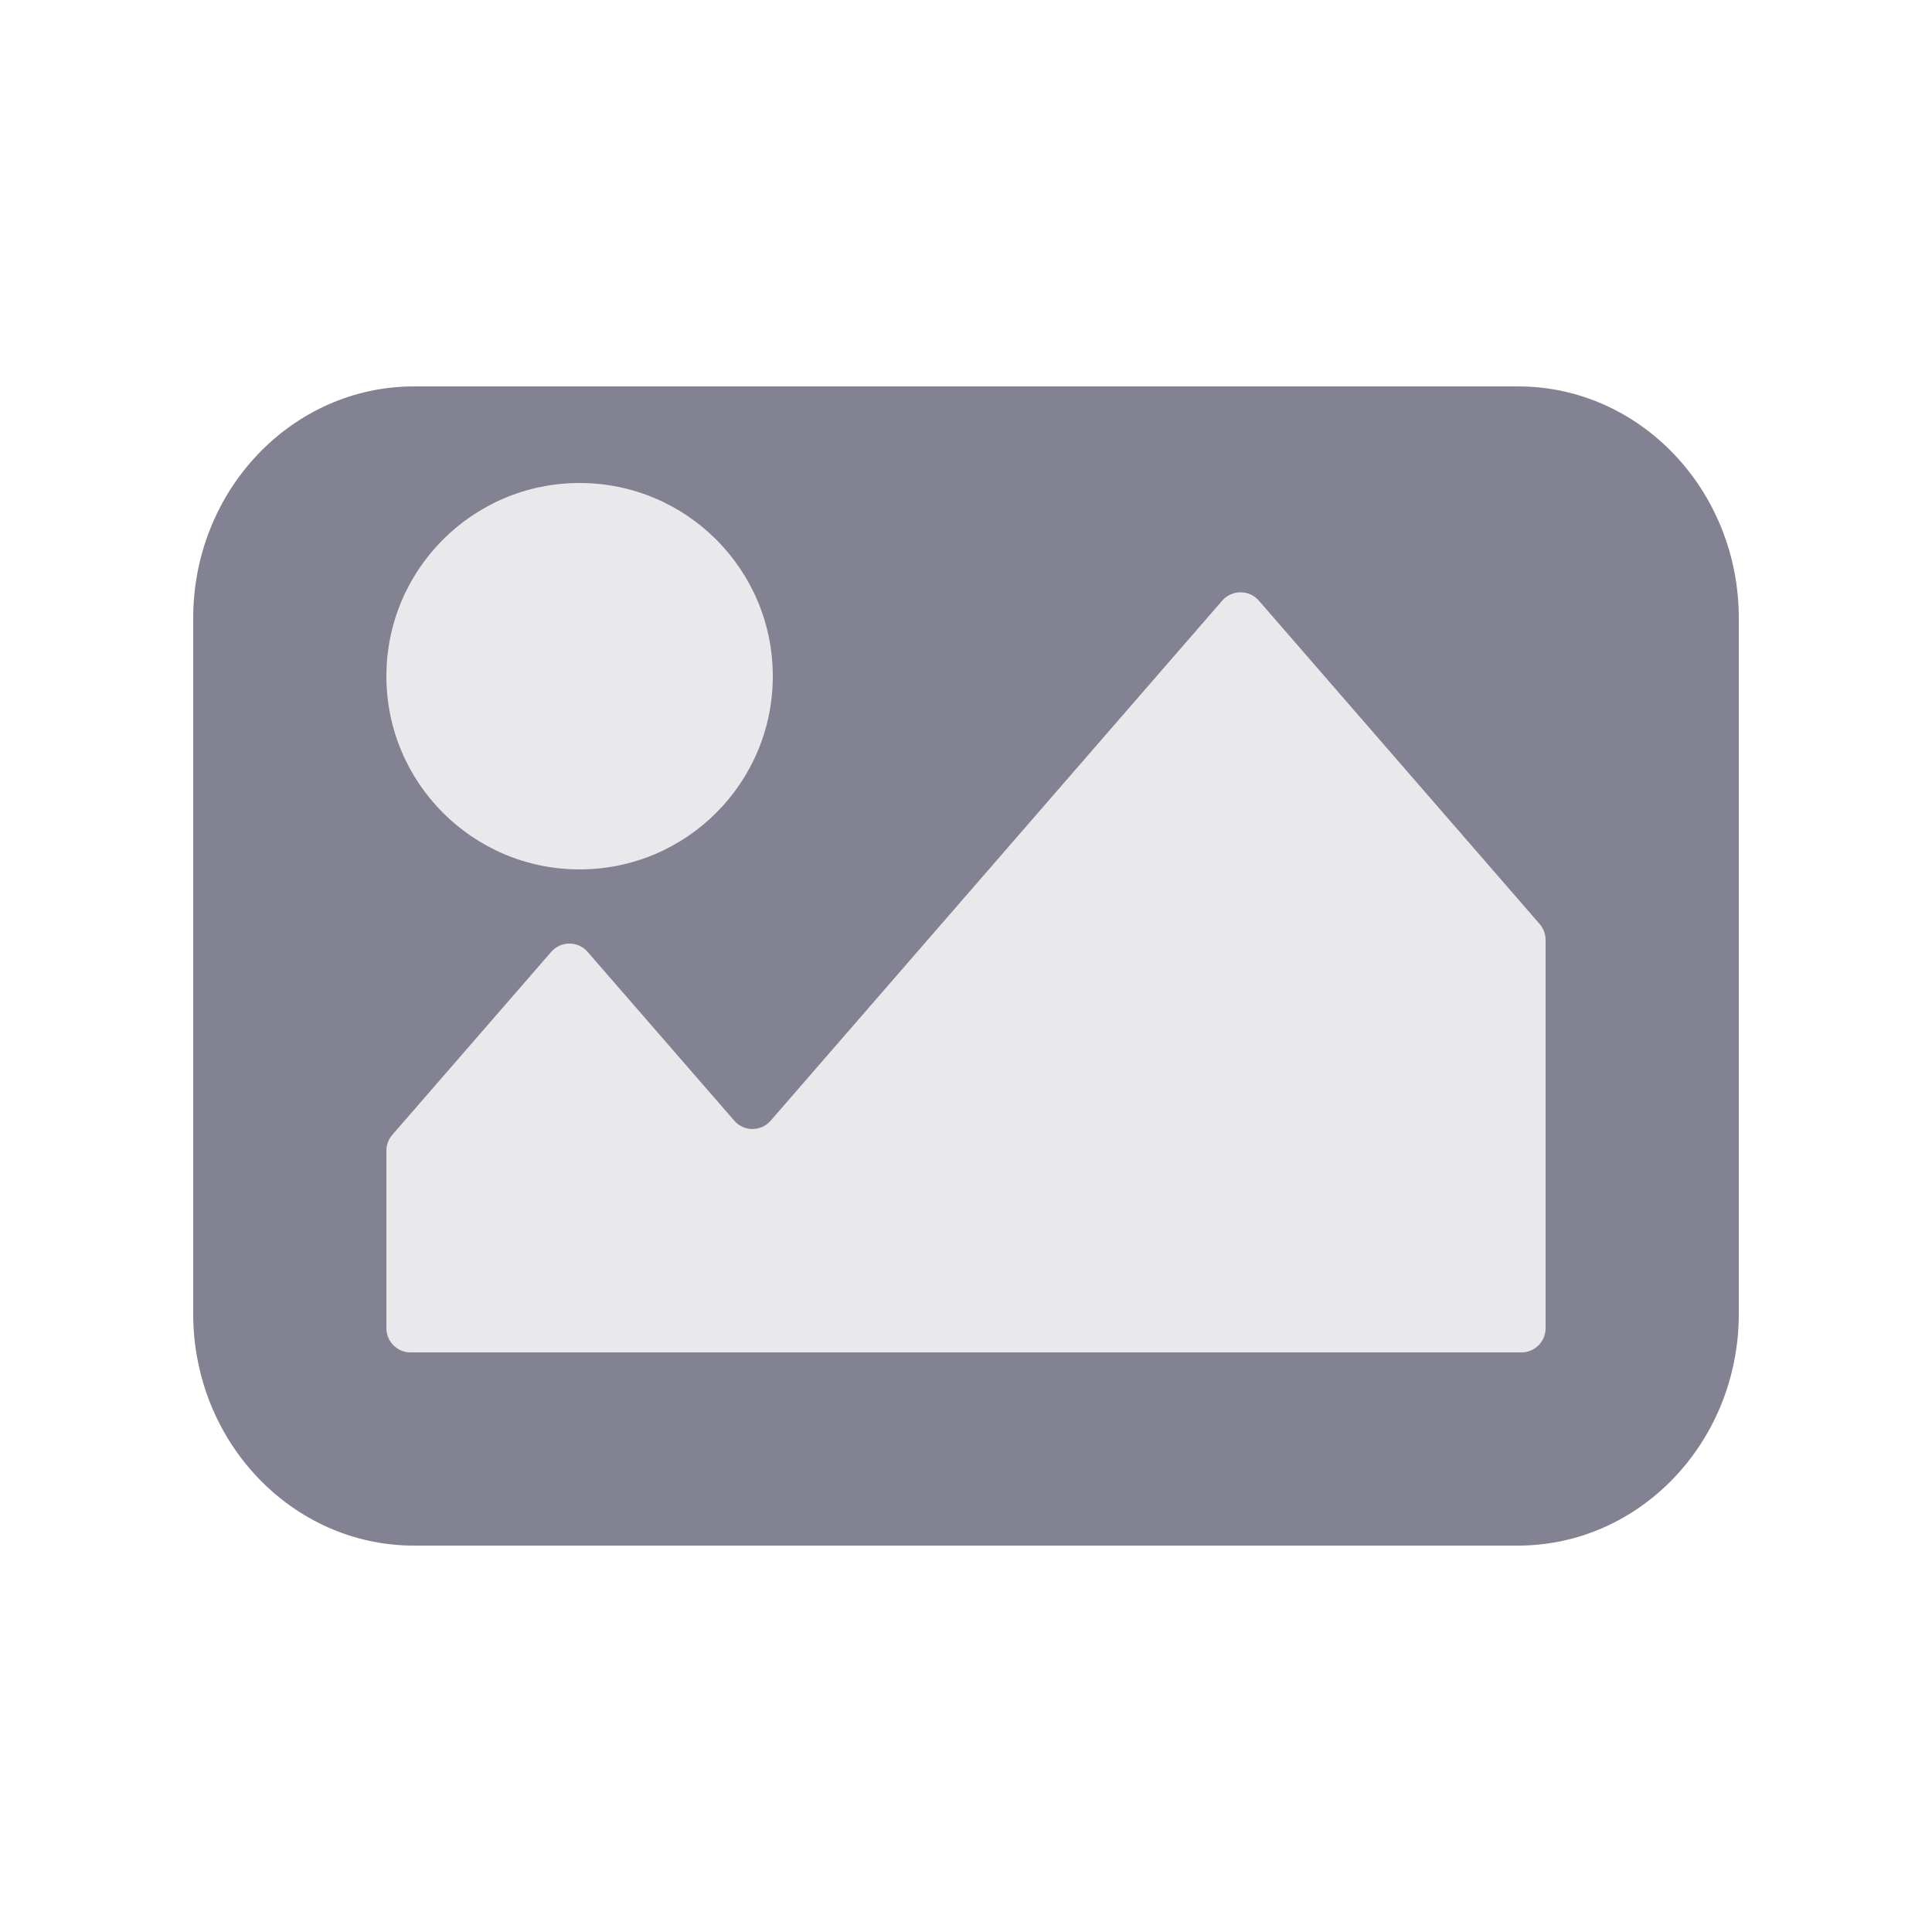 <svg width="20" height="20" viewBox="0 0 20 20" fill="none" xmlns="http://www.w3.org/2000/svg">
<path d="M2 6.4C2 5.075 3.023 4 4.286 4H15.714C16.977 4 18 5.075 18 6.4V13.6C18 14.925 16.977 16 15.714 16H4.286C3.023 16 2 14.925 2 13.6V6.4Z" fill="#828292"/>
<path d="M4 13.75V12.546V11.912C4 11.851 4.022 11.793 4.061 11.748L5.706 9.854C5.806 9.739 5.984 9.739 6.083 9.854L7.601 11.601C7.7 11.716 7.879 11.716 7.978 11.601L12.653 6.217C12.753 6.103 12.931 6.103 13.031 6.217L15.939 9.566C15.978 9.611 16 9.67 16 9.73V13.75C16 13.888 15.888 14 15.75 14H4.25C4.112 14 4 13.888 4 13.75Z" fill="#E9E9EC"/>
<circle cx="6" cy="7" r="2" fill="#E9E9EC"/>
</svg>
